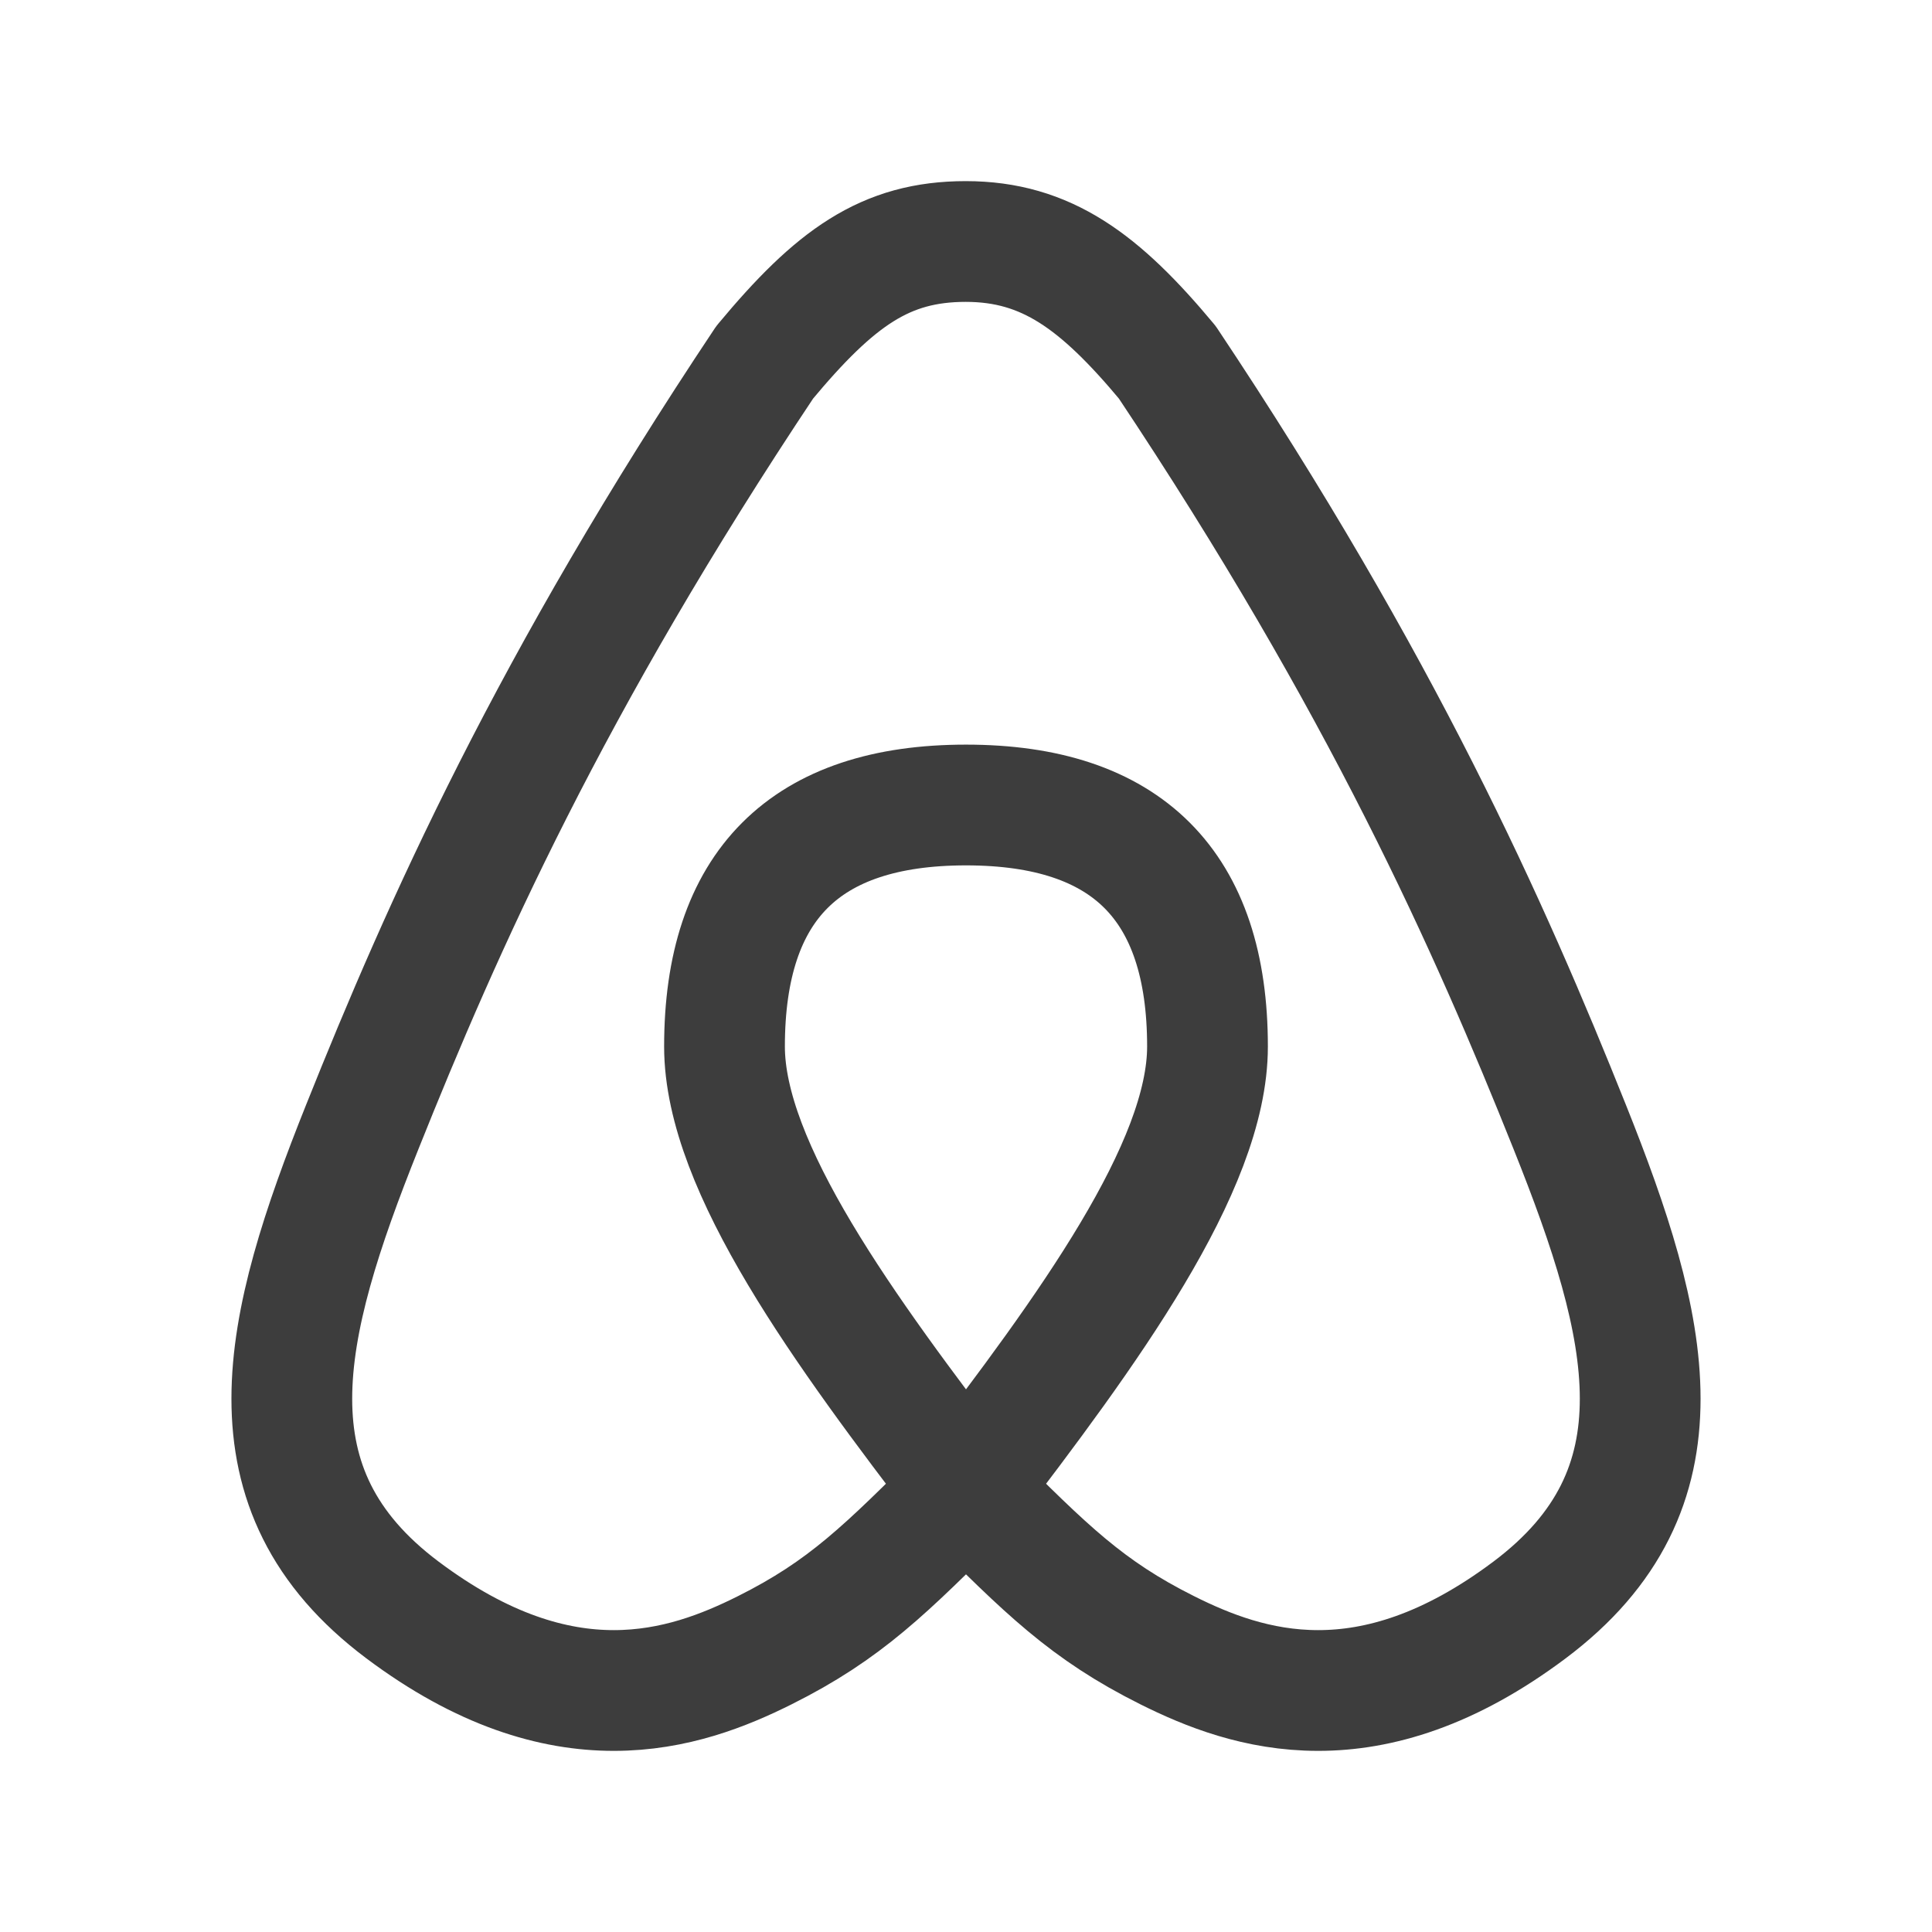 <svg width="24" height="24" viewBox="0 0 24 24" fill="none" xmlns="http://www.w3.org/2000/svg">
<path d="M12 10C10 10 9 11 9 13C9 14.5 10.494 16.535 12 18.5C13 19.5 13.5 20 14.5 20.5C15.5 21 17 21.5 19 20C21 18.5 20.5 16.5 19.5 14C18.5 11.5 17.167 8.5 14.5 4.5C13.666 3.5 13 3 11.997 3C10.997 3 10.374 3.45 9.5 4.5C6.833 8.5 5.5 11.5 4.5 14C3.5 16.5 3 18.5 5 20C7 21.5 8.5 21 9.5 20.5C10.5 20 11 19.5 12 18.5C13.506 16.535 15 14.5 15 13C15 11 14 10 12 10Z" stroke="#3D3D3D" stroke-width="1.5" stroke-linecap="round" stroke-linejoin="round"/>
</svg>
